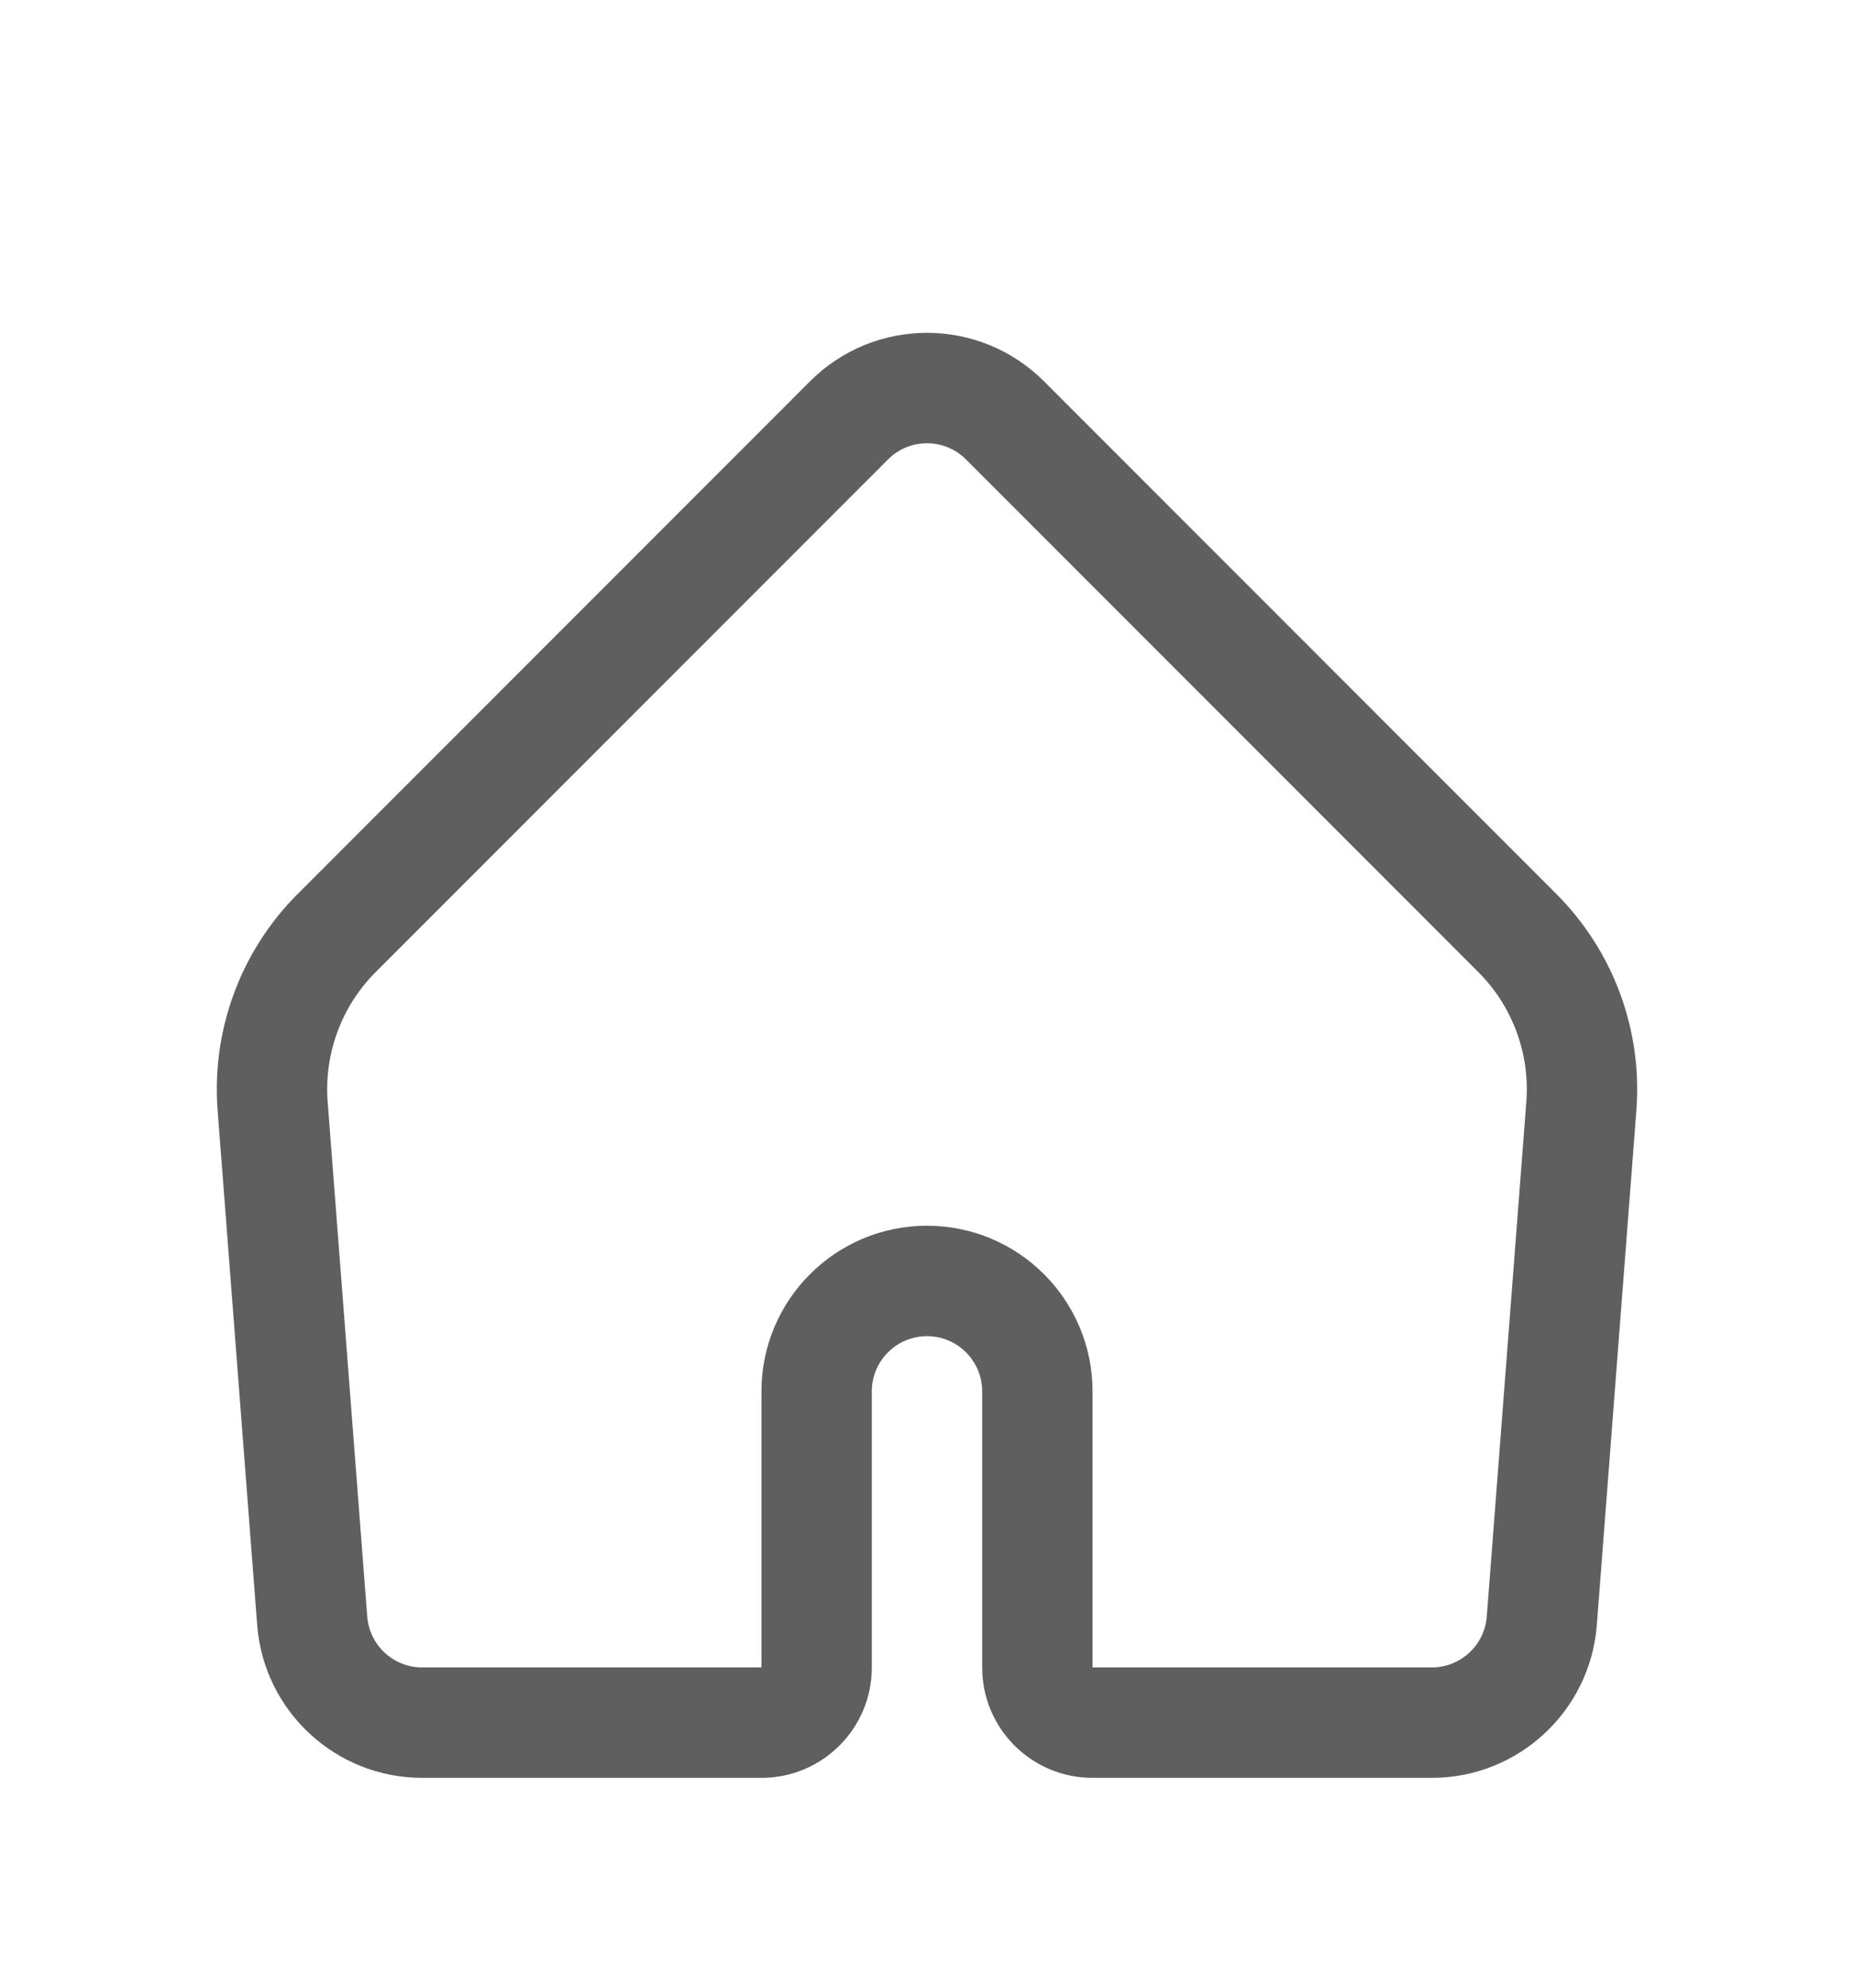 <svg width="42" height="45" viewBox="0 0 42 45" fill="none" xmlns="http://www.w3.org/2000/svg">
    <g filter="url(#filter0_d_32_2423)">
        <path fill-rule="evenodd" clip-rule="evenodd" d="M21.884 6.402C21.396 5.913 20.604 5.913 20.116 6.402L8.51 18.008C7.736 18.782 7.339 19.855 7.423 20.947L8.319 32.596C8.369 33.247 8.912 33.75 9.565 33.75H17.25V27.5C17.25 25.429 18.929 23.75 21 23.75C23.071 23.75 24.75 25.429 24.75 27.5V33.75H32.435C33.088 33.75 33.631 33.247 33.681 32.596L34.577 20.947C34.661 19.855 34.264 18.782 33.49 18.008L21.884 6.402ZM18.348 4.634C19.813 3.169 22.187 3.169 23.652 4.634L35.258 16.24C36.548 17.53 37.21 19.32 37.07 21.139L36.174 32.788C36.024 34.741 34.394 36.25 32.435 36.25H24.75C23.369 36.25 22.25 35.131 22.25 33.75V27.5C22.25 26.81 21.69 26.25 21 26.25C20.31 26.25 19.75 26.81 19.75 27.5V33.75C19.75 35.131 18.631 36.25 17.25 36.25H9.565C7.606 36.25 5.976 34.741 5.826 32.788L4.93 21.139C4.79 19.32 5.452 17.53 6.742 16.24L18.348 4.634Z" fill="#5F5F5F"/>
    </g>
    <defs>
        <filter id="filter0_d_32_2423" x="-3" y="0" width="48" height="48" filterUnits="userSpaceOnUse" color-interpolation-filters="sRGB">
            <feFlood flood-opacity="0" result="BackgroundImageFix"/>
            <feColorMatrix in="SourceAlpha" type="matrix" values="0 0 0 0 0 0 0 0 0 0 0 0 0 0 0 0 0 0 127 0" result="hardAlpha"/>
            <feOffset dy="4"/>
            <feGaussianBlur stdDeviation="2"/>
            <feComposite in2="hardAlpha" operator="out"/>
            <feColorMatrix type="matrix" values="0 0 0 0 0 0 0 0 0 0 0 0 0 0 0 0 0 0 0.25 0"/>
            <feBlend mode="normal" in2="BackgroundImageFix" result="effect1_dropShadow_32_2423"/>
            <feBlend mode="normal" in="SourceGraphic" in2="effect1_dropShadow_32_2423" result="shape"/>
        </filter>
    </defs>
</svg>
